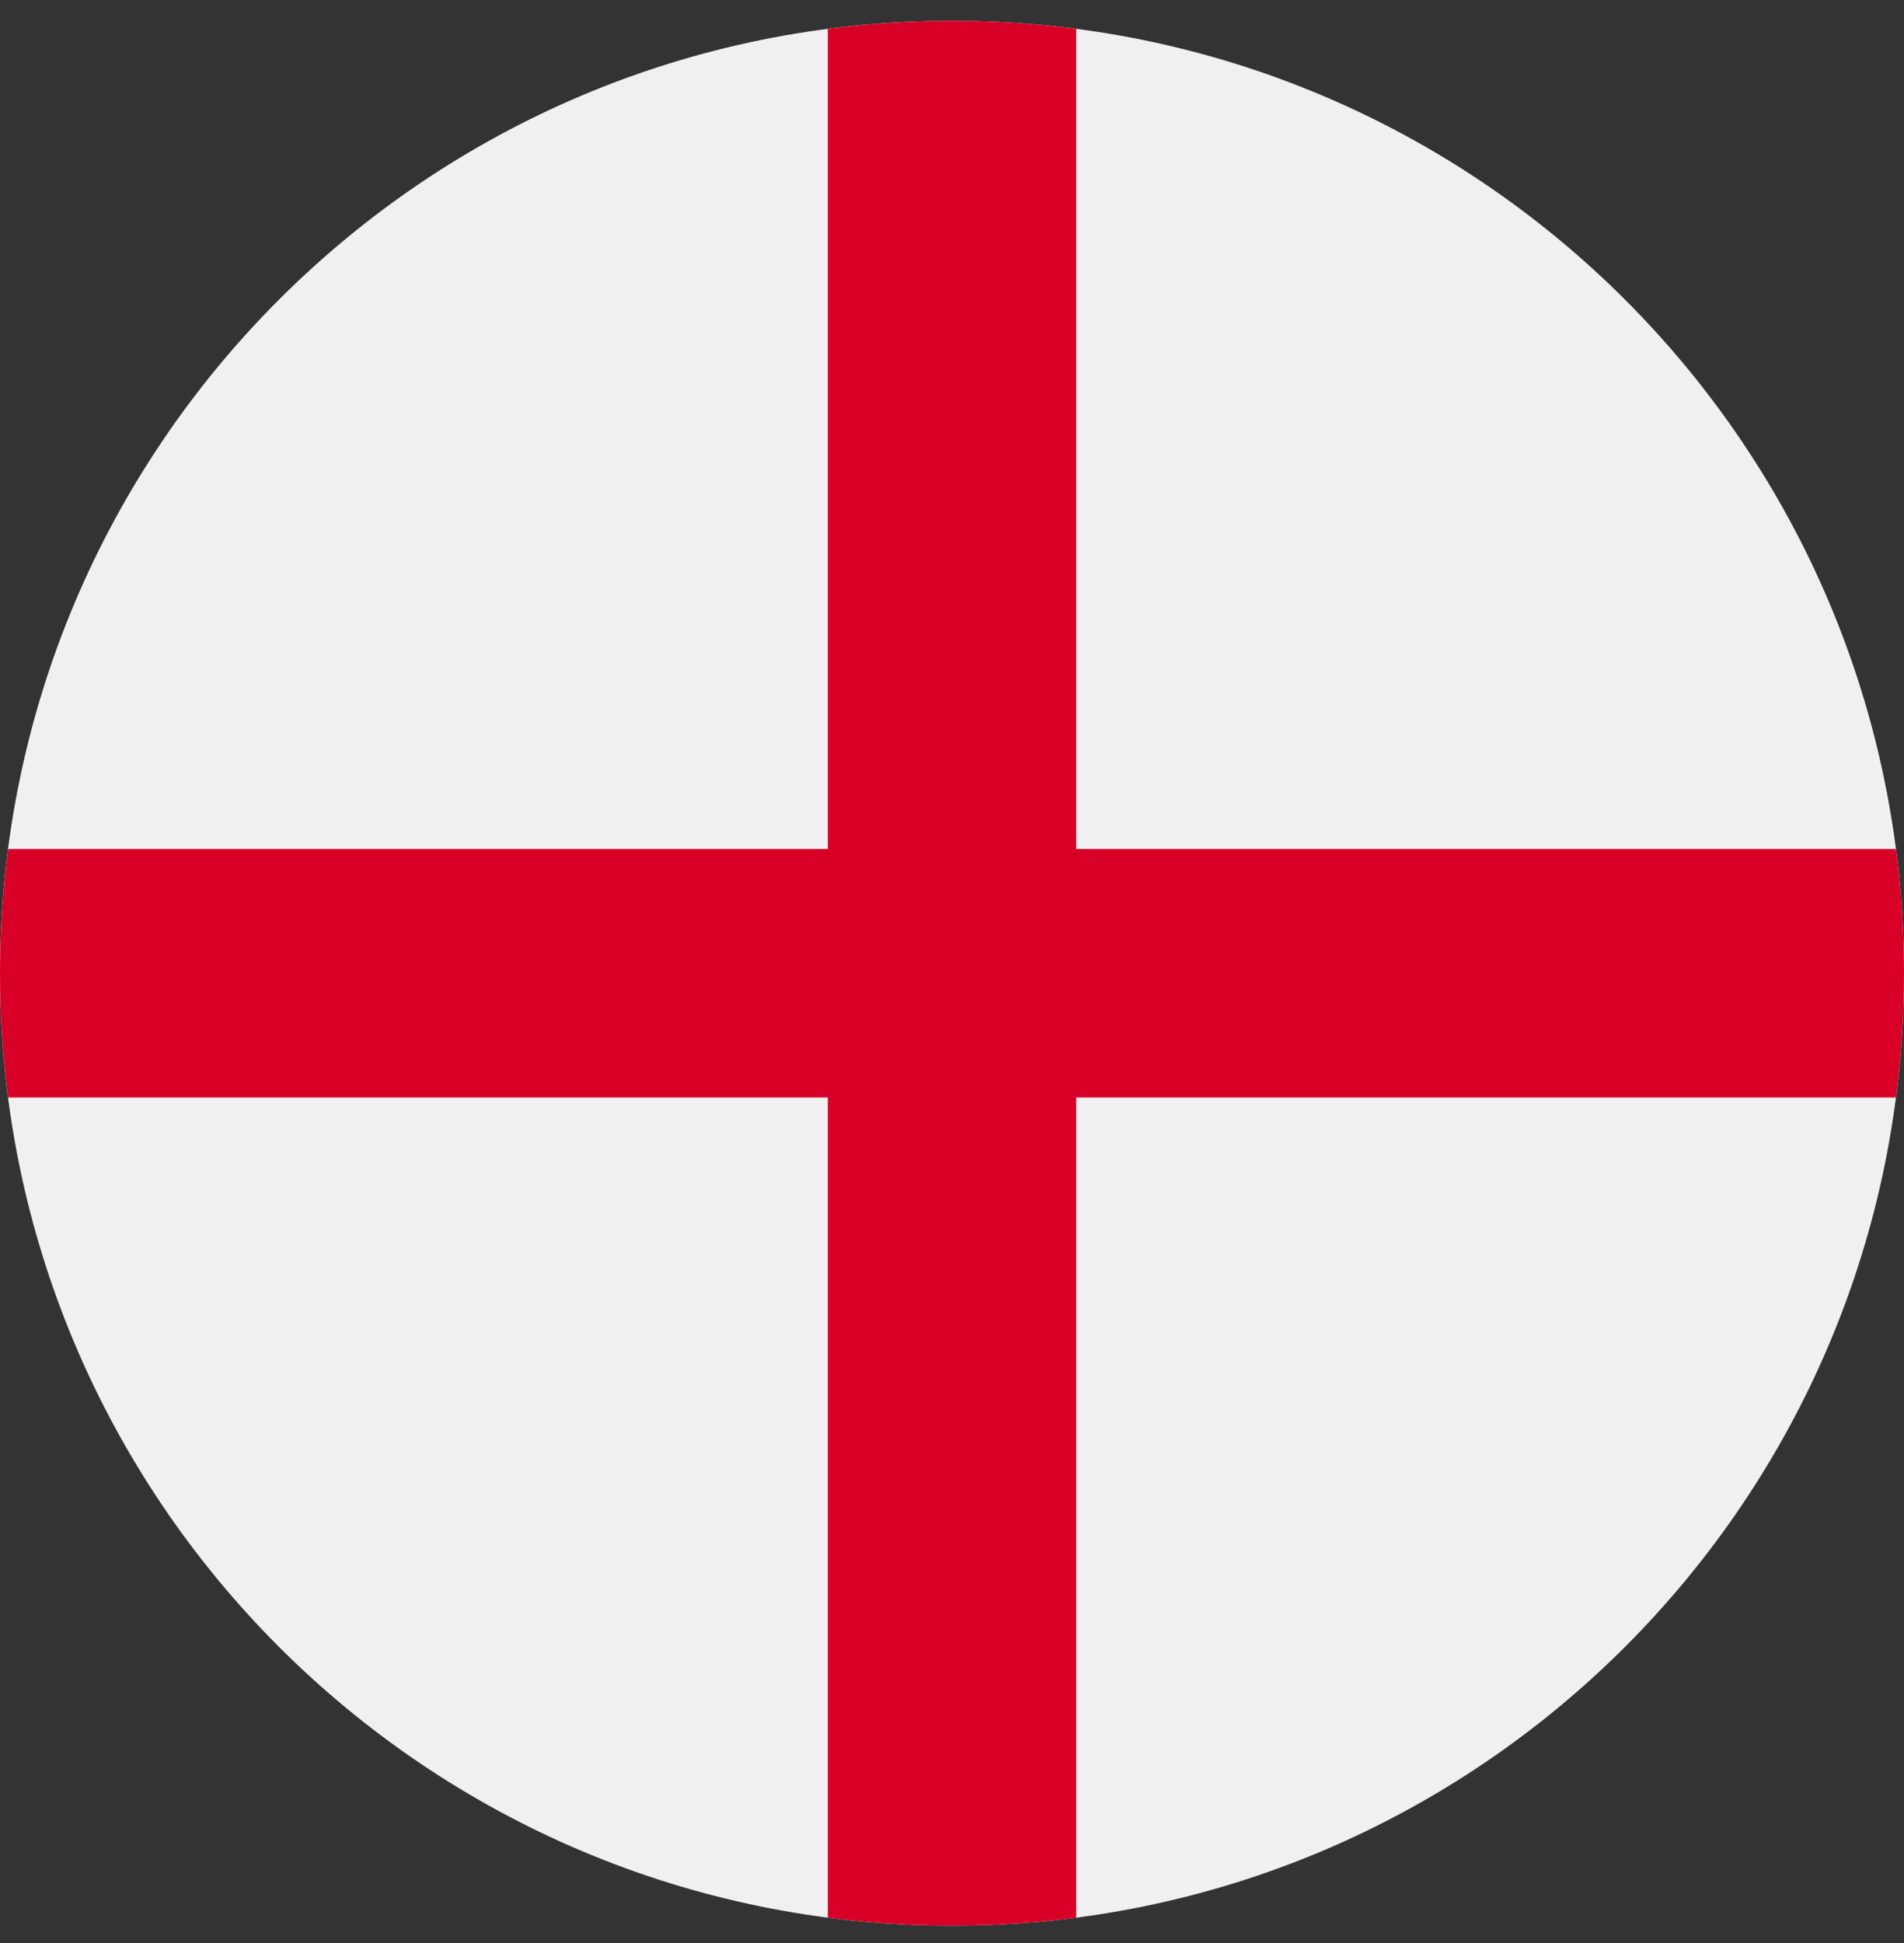 <svg width="50" height="51" viewBox="0 0 50 51" fill="none" xmlns="http://www.w3.org/2000/svg">
<rect x="0" y="0" width="50" height="51" fill="#333333" stroke="none"/>
<g clip-path="url(#clip0_175_385)">
<path d="M25 50.546C38.807 50.546 50 39.353 50 25.546C50 11.739 38.807 0.546 25 0.546C11.193 0.546 0 11.739 0 25.546C0 39.353 11.193 50.546 25 50.546Z" fill="#F0F0F0"/>
<path d="M49.788 22.285H28.261H28.261V0.758C27.194 0.619 26.105 0.546 25 0.546C23.895 0.546 22.806 0.619 21.739 0.758V22.285V22.285H0.212C0.073 23.352 0 24.441 0 25.546C0 26.651 0.073 27.739 0.212 28.807H21.739H21.739V50.334C22.806 50.473 23.895 50.546 25 50.546C26.105 50.546 27.194 50.473 28.261 50.334V28.807V28.807H49.788C49.927 27.739 50 26.651 50 25.546C50 24.441 49.927 23.352 49.788 22.285V22.285Z" fill="#D80027"/>
</g>
<defs>
<clipPath id="clip0_175_385">
<rect width="50" height="50" fill="white" transform="translate(0 0.546)"/>
</clipPath>
</defs>
</svg>
